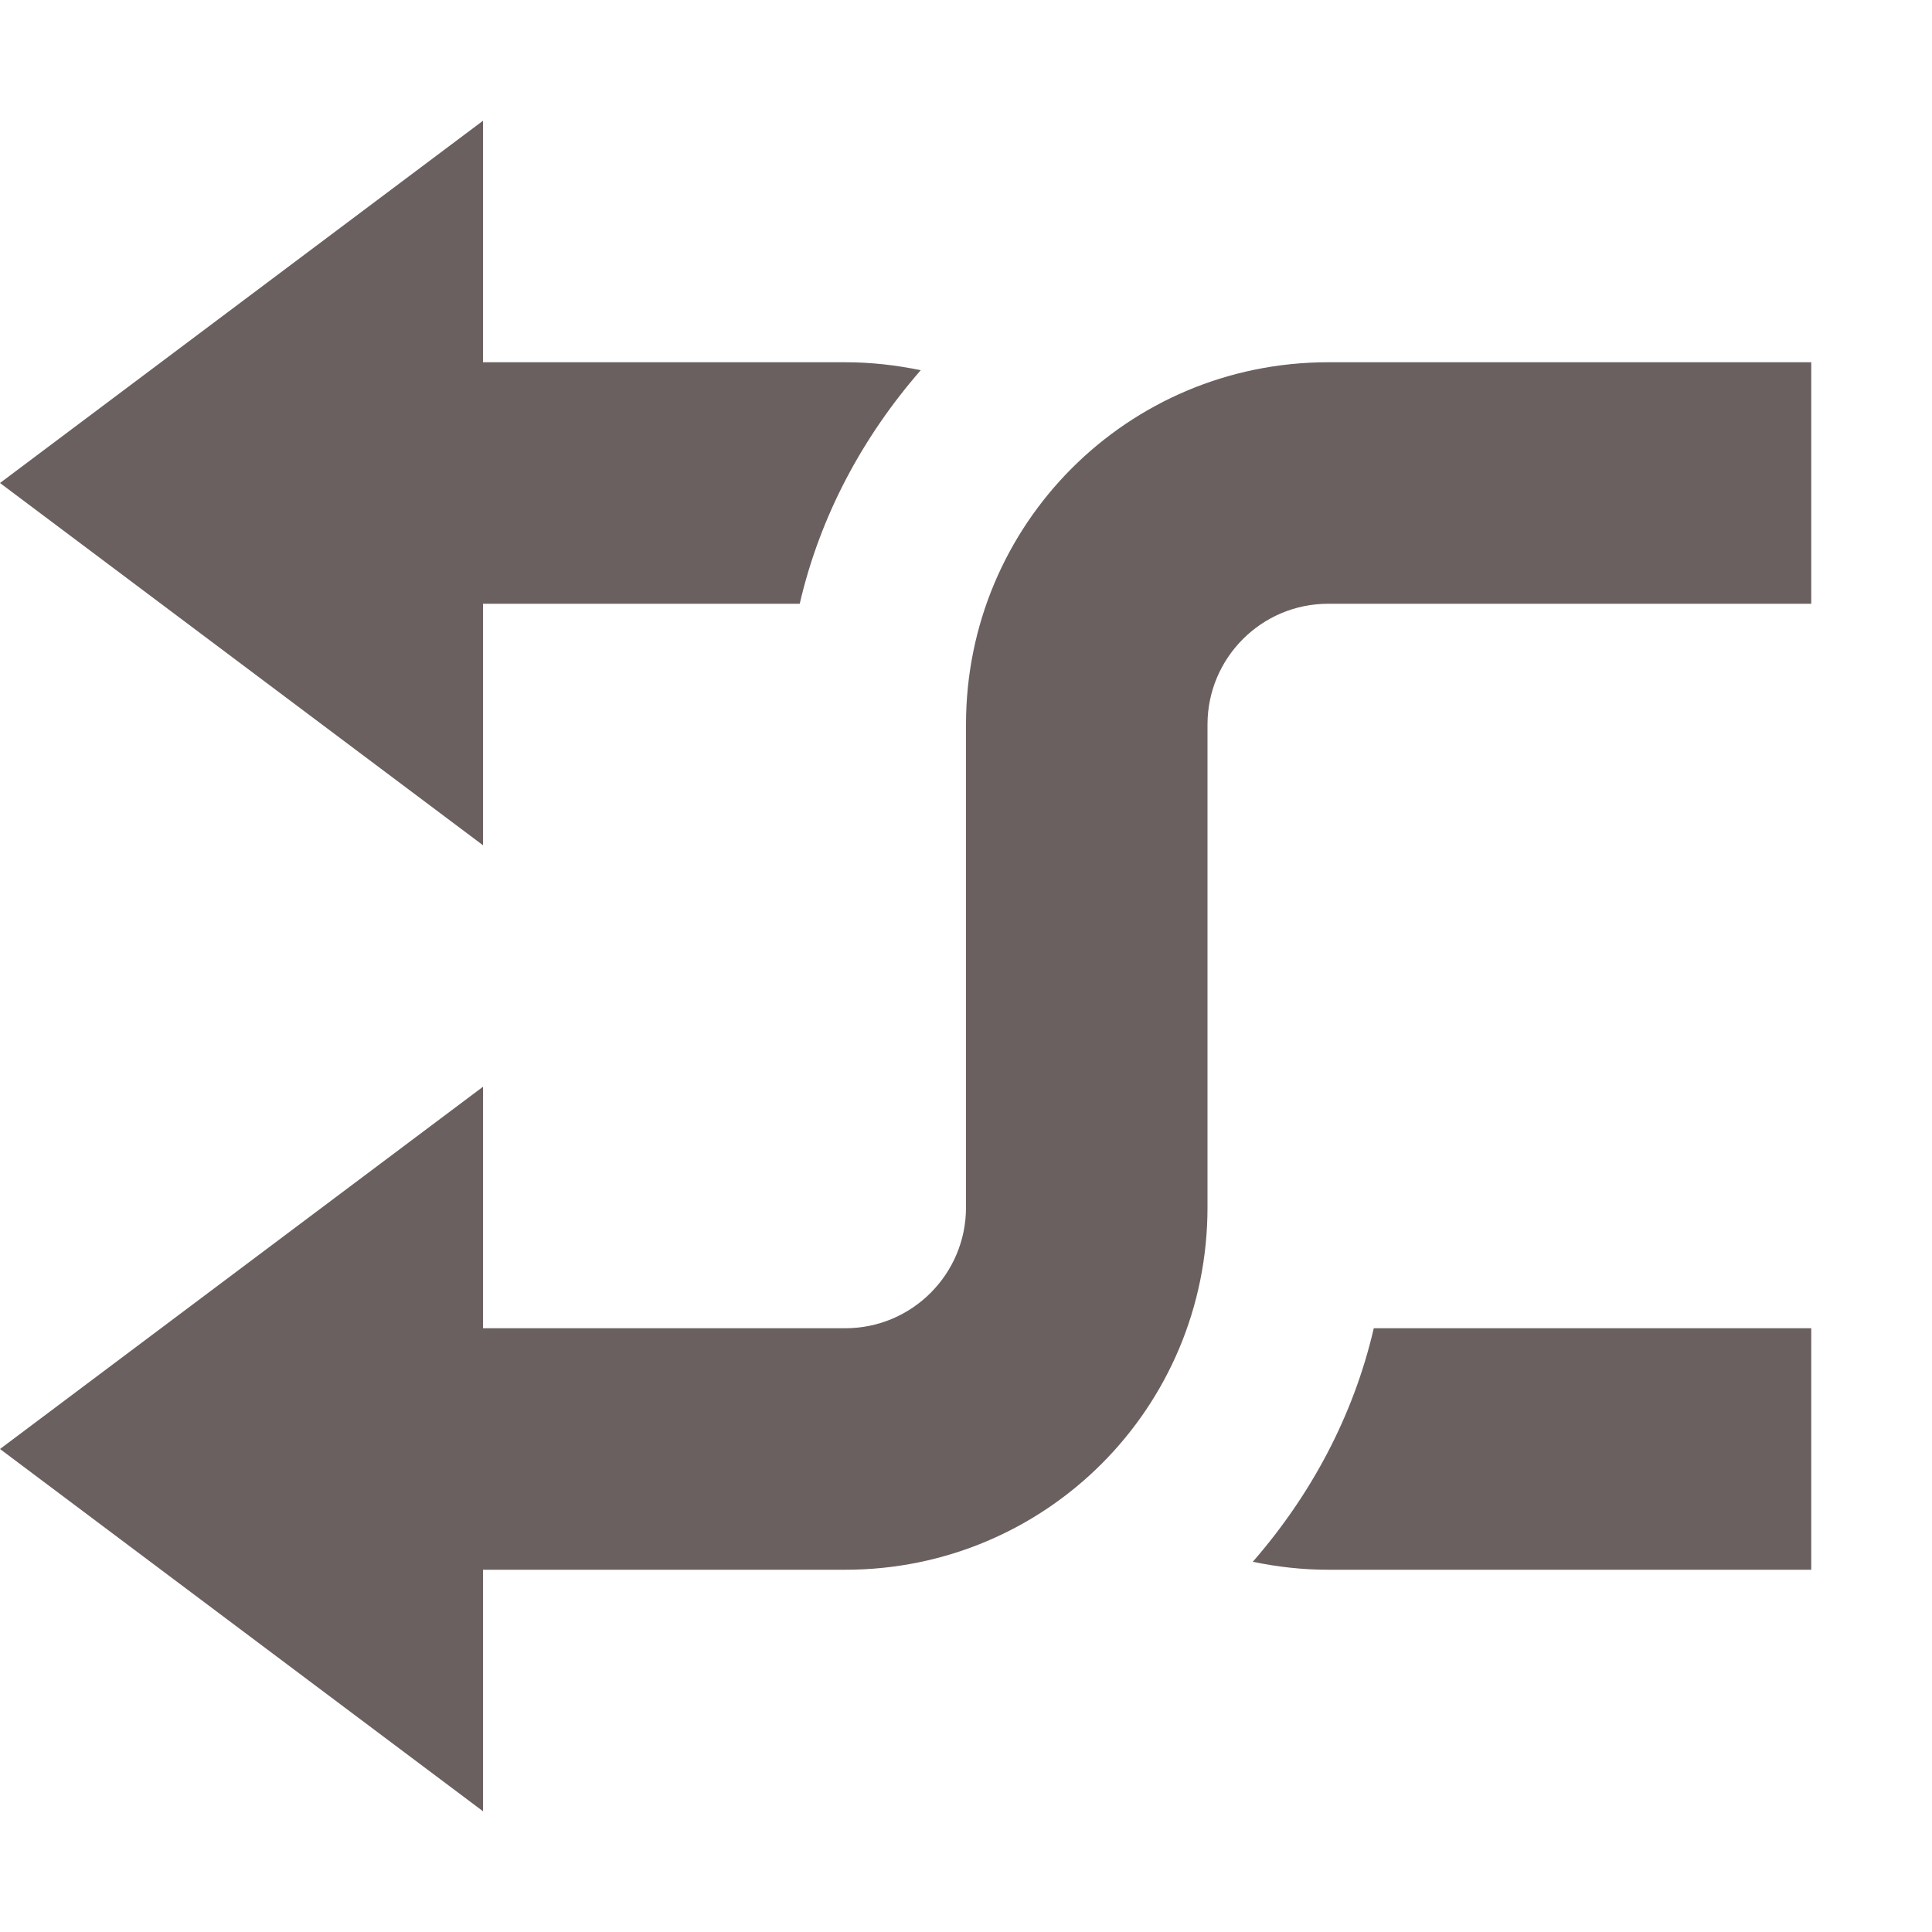 <svg xmlns="http://www.w3.org/2000/svg" width="16" height="16" version="1.1">
 <path style="fill:#6b6060" d="M 3,13 V 11 H 7 C 7.554,11 8,10.55 8,10 V 6 C 8,4.34 9.338,3 11,3 H 15 V 5 H 11 C 10.446,5 10,5.45 10,6 V 10 C 10,11.66 8.662,13 7,13 Z"/>
 <path style="fill:#6b6060" d="M 3,3 V 5 H 6.623 C 6.792,4.27 7.146,3.616 7.625,3.066 7.423,3.024 7.215,3 7,3 Z M 11.377,11 C 11.208,11.73 10.854,12.384 10.375,12.934 10.577,12.976 10.785,13 11,13 H 15 V 11 Z"/>
 <path style="fill:#6b6060" d="M 4,1 V 7 L 0,4 Z"/>
 <path style="fill:#6b6060" d="M 4,9 V 15 L 0,12 Z"/>
</svg>
